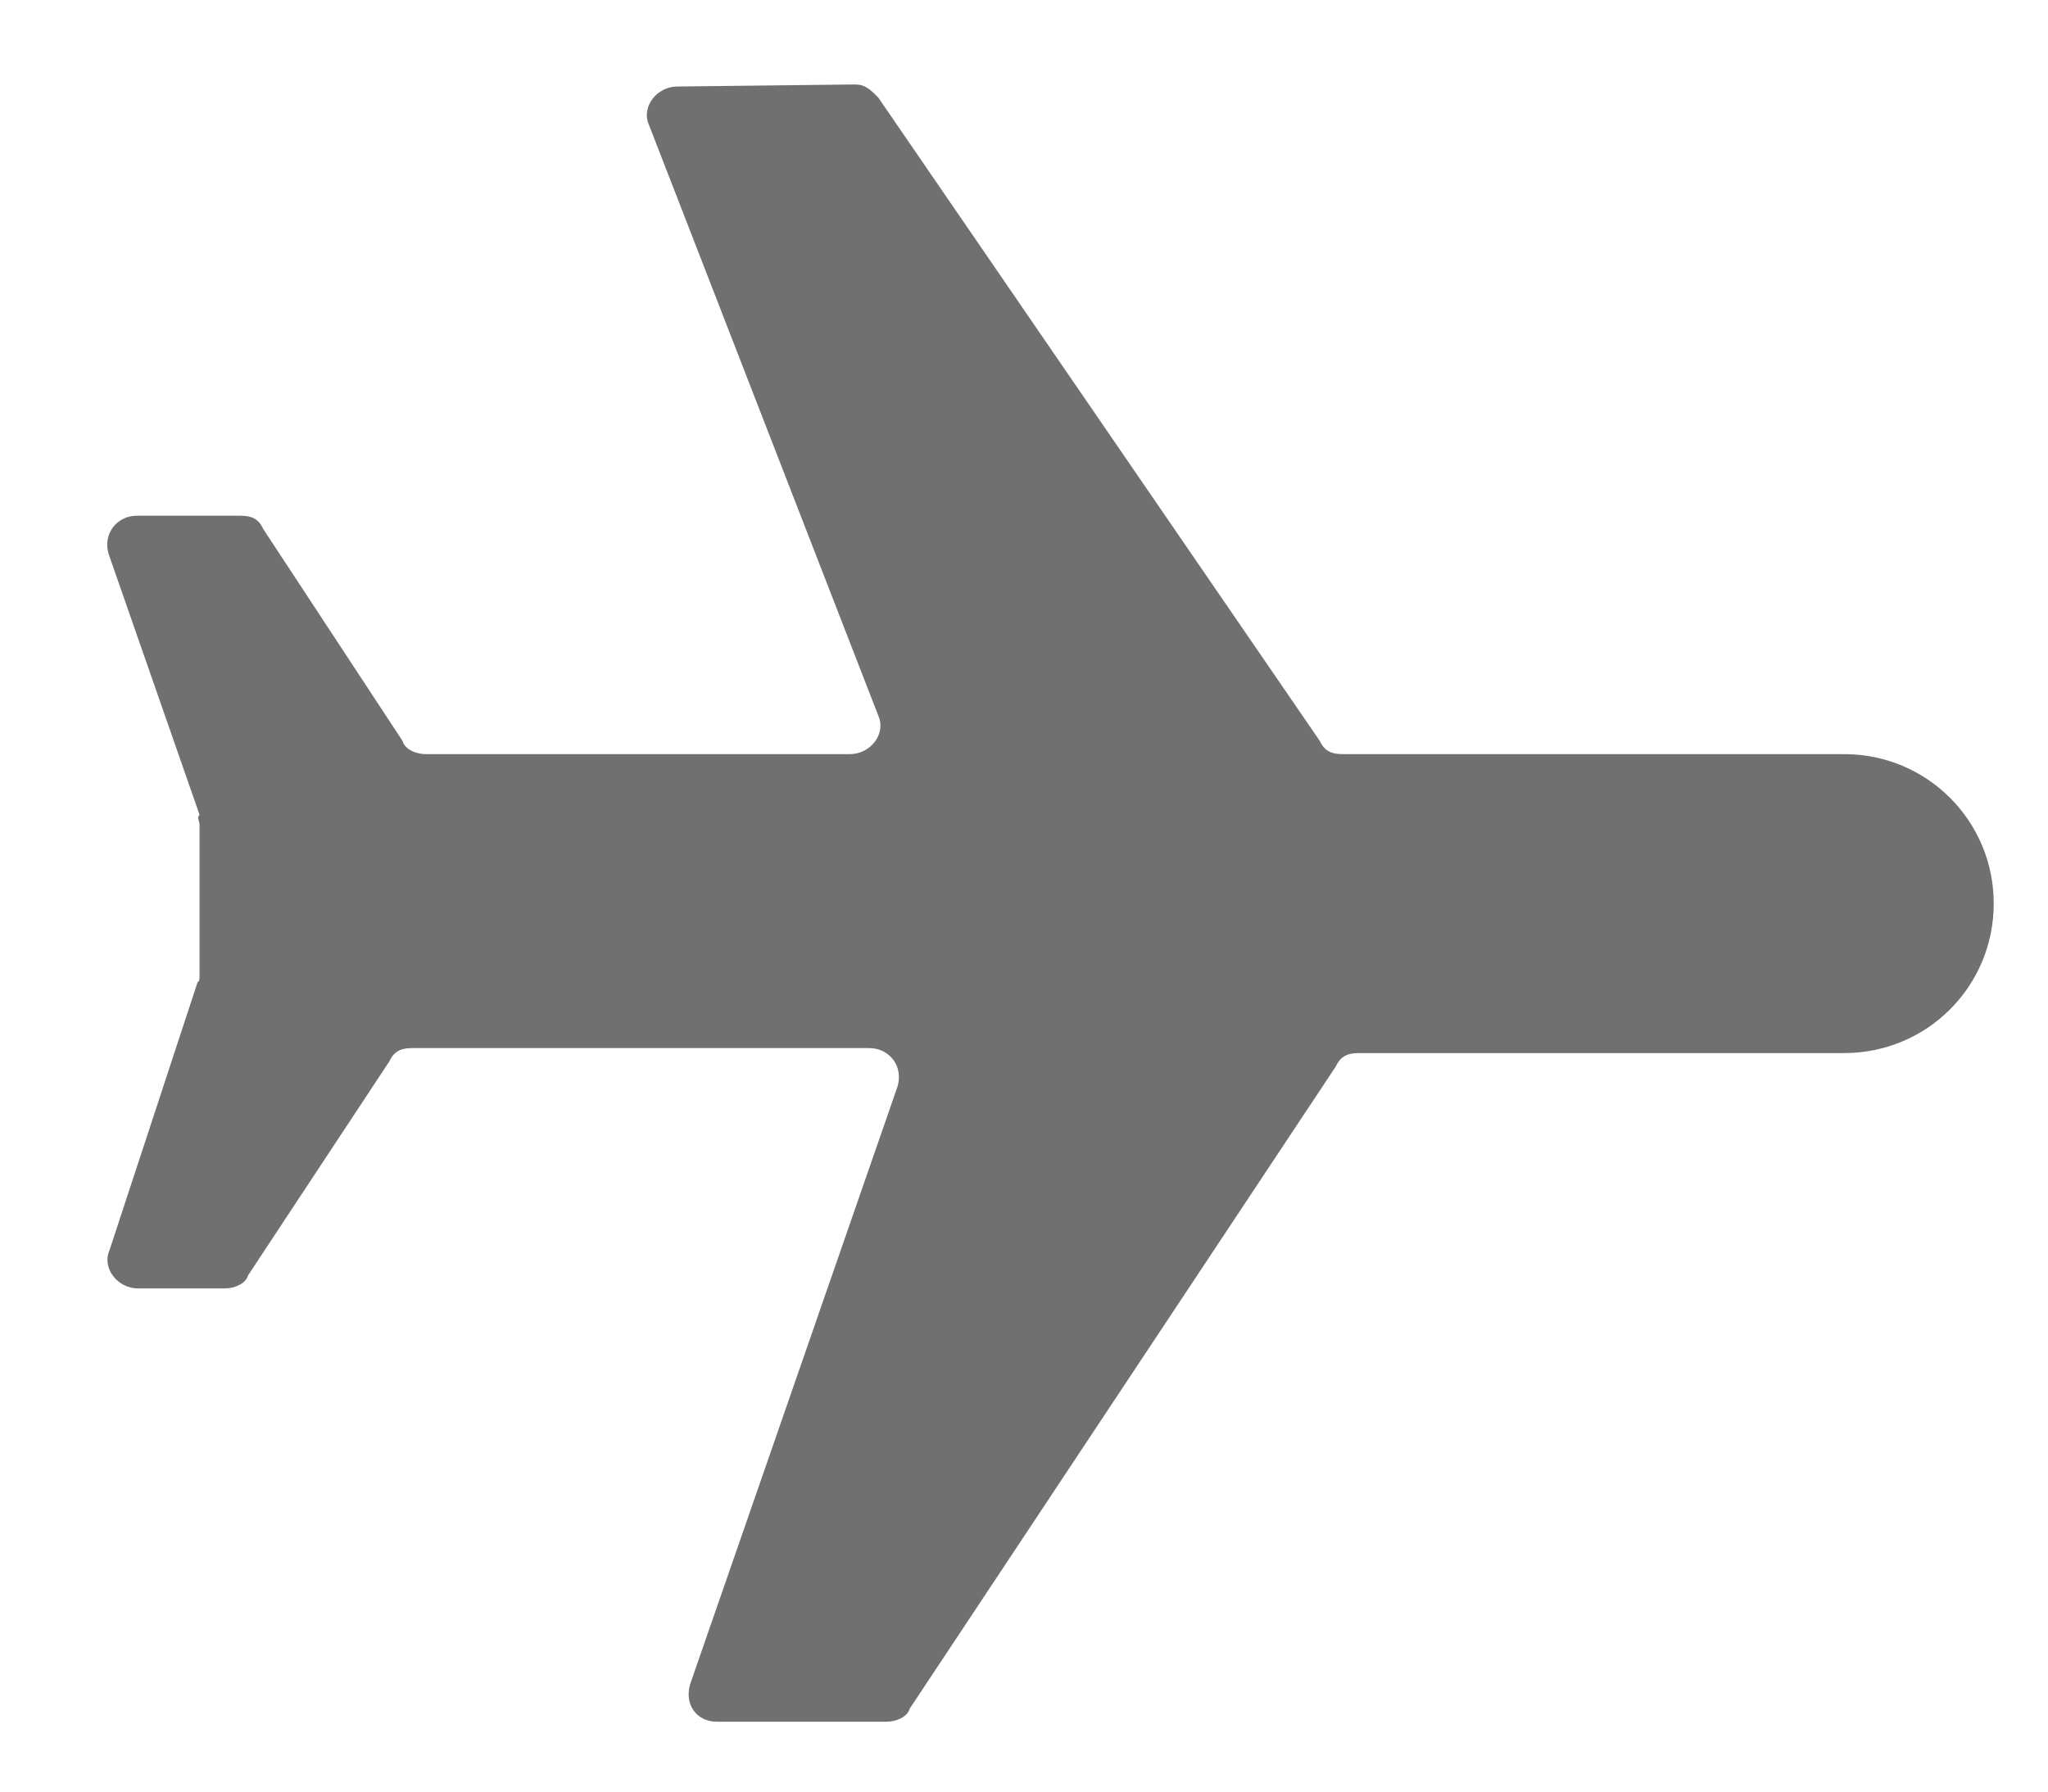 <svg width="16" height="14" viewBox="0 0 16 14" fill="none" xmlns="http://www.w3.org/2000/svg">
<path d="M5.599 13.454L6.925 13.454C7.004 13.454 7.091 13.415 7.107 13.352L10.437 8.332C10.477 8.245 10.54 8.229 10.619 8.229L14.408 8.229C15.055 8.229 15.576 7.708 15.576 7.061C15.576 6.414 15.055 5.893 14.408 5.893L10.493 5.893C10.414 5.893 10.351 5.877 10.311 5.79L6.862 0.763C6.799 0.699 6.759 0.66 6.68 0.66L5.291 0.676C5.133 0.676 5.007 0.834 5.07 0.976L6.862 5.593C6.925 5.735 6.799 5.893 6.641 5.893L3.327 5.893C3.248 5.893 3.161 5.854 3.145 5.79L2.056 4.133C2.017 4.046 1.954 4.03 1.875 4.03L1.07 4.03C0.912 4.03 0.801 4.172 0.849 4.33L1.559 6.367C1.535 6.39 1.559 6.414 1.559 6.446L1.559 7.614C1.559 7.661 1.559 7.661 1.543 7.677L0.856 9.768C0.793 9.911 0.92 10.068 1.077 10.068L1.756 10.068C1.835 10.068 1.922 10.029 1.938 9.966L3.043 8.292C3.082 8.206 3.145 8.19 3.224 8.19L6.791 8.19C6.949 8.19 7.059 8.332 7.012 8.49L5.402 13.131C5.331 13.312 5.441 13.454 5.599 13.454Z" fill="#717070"/>
</svg>
